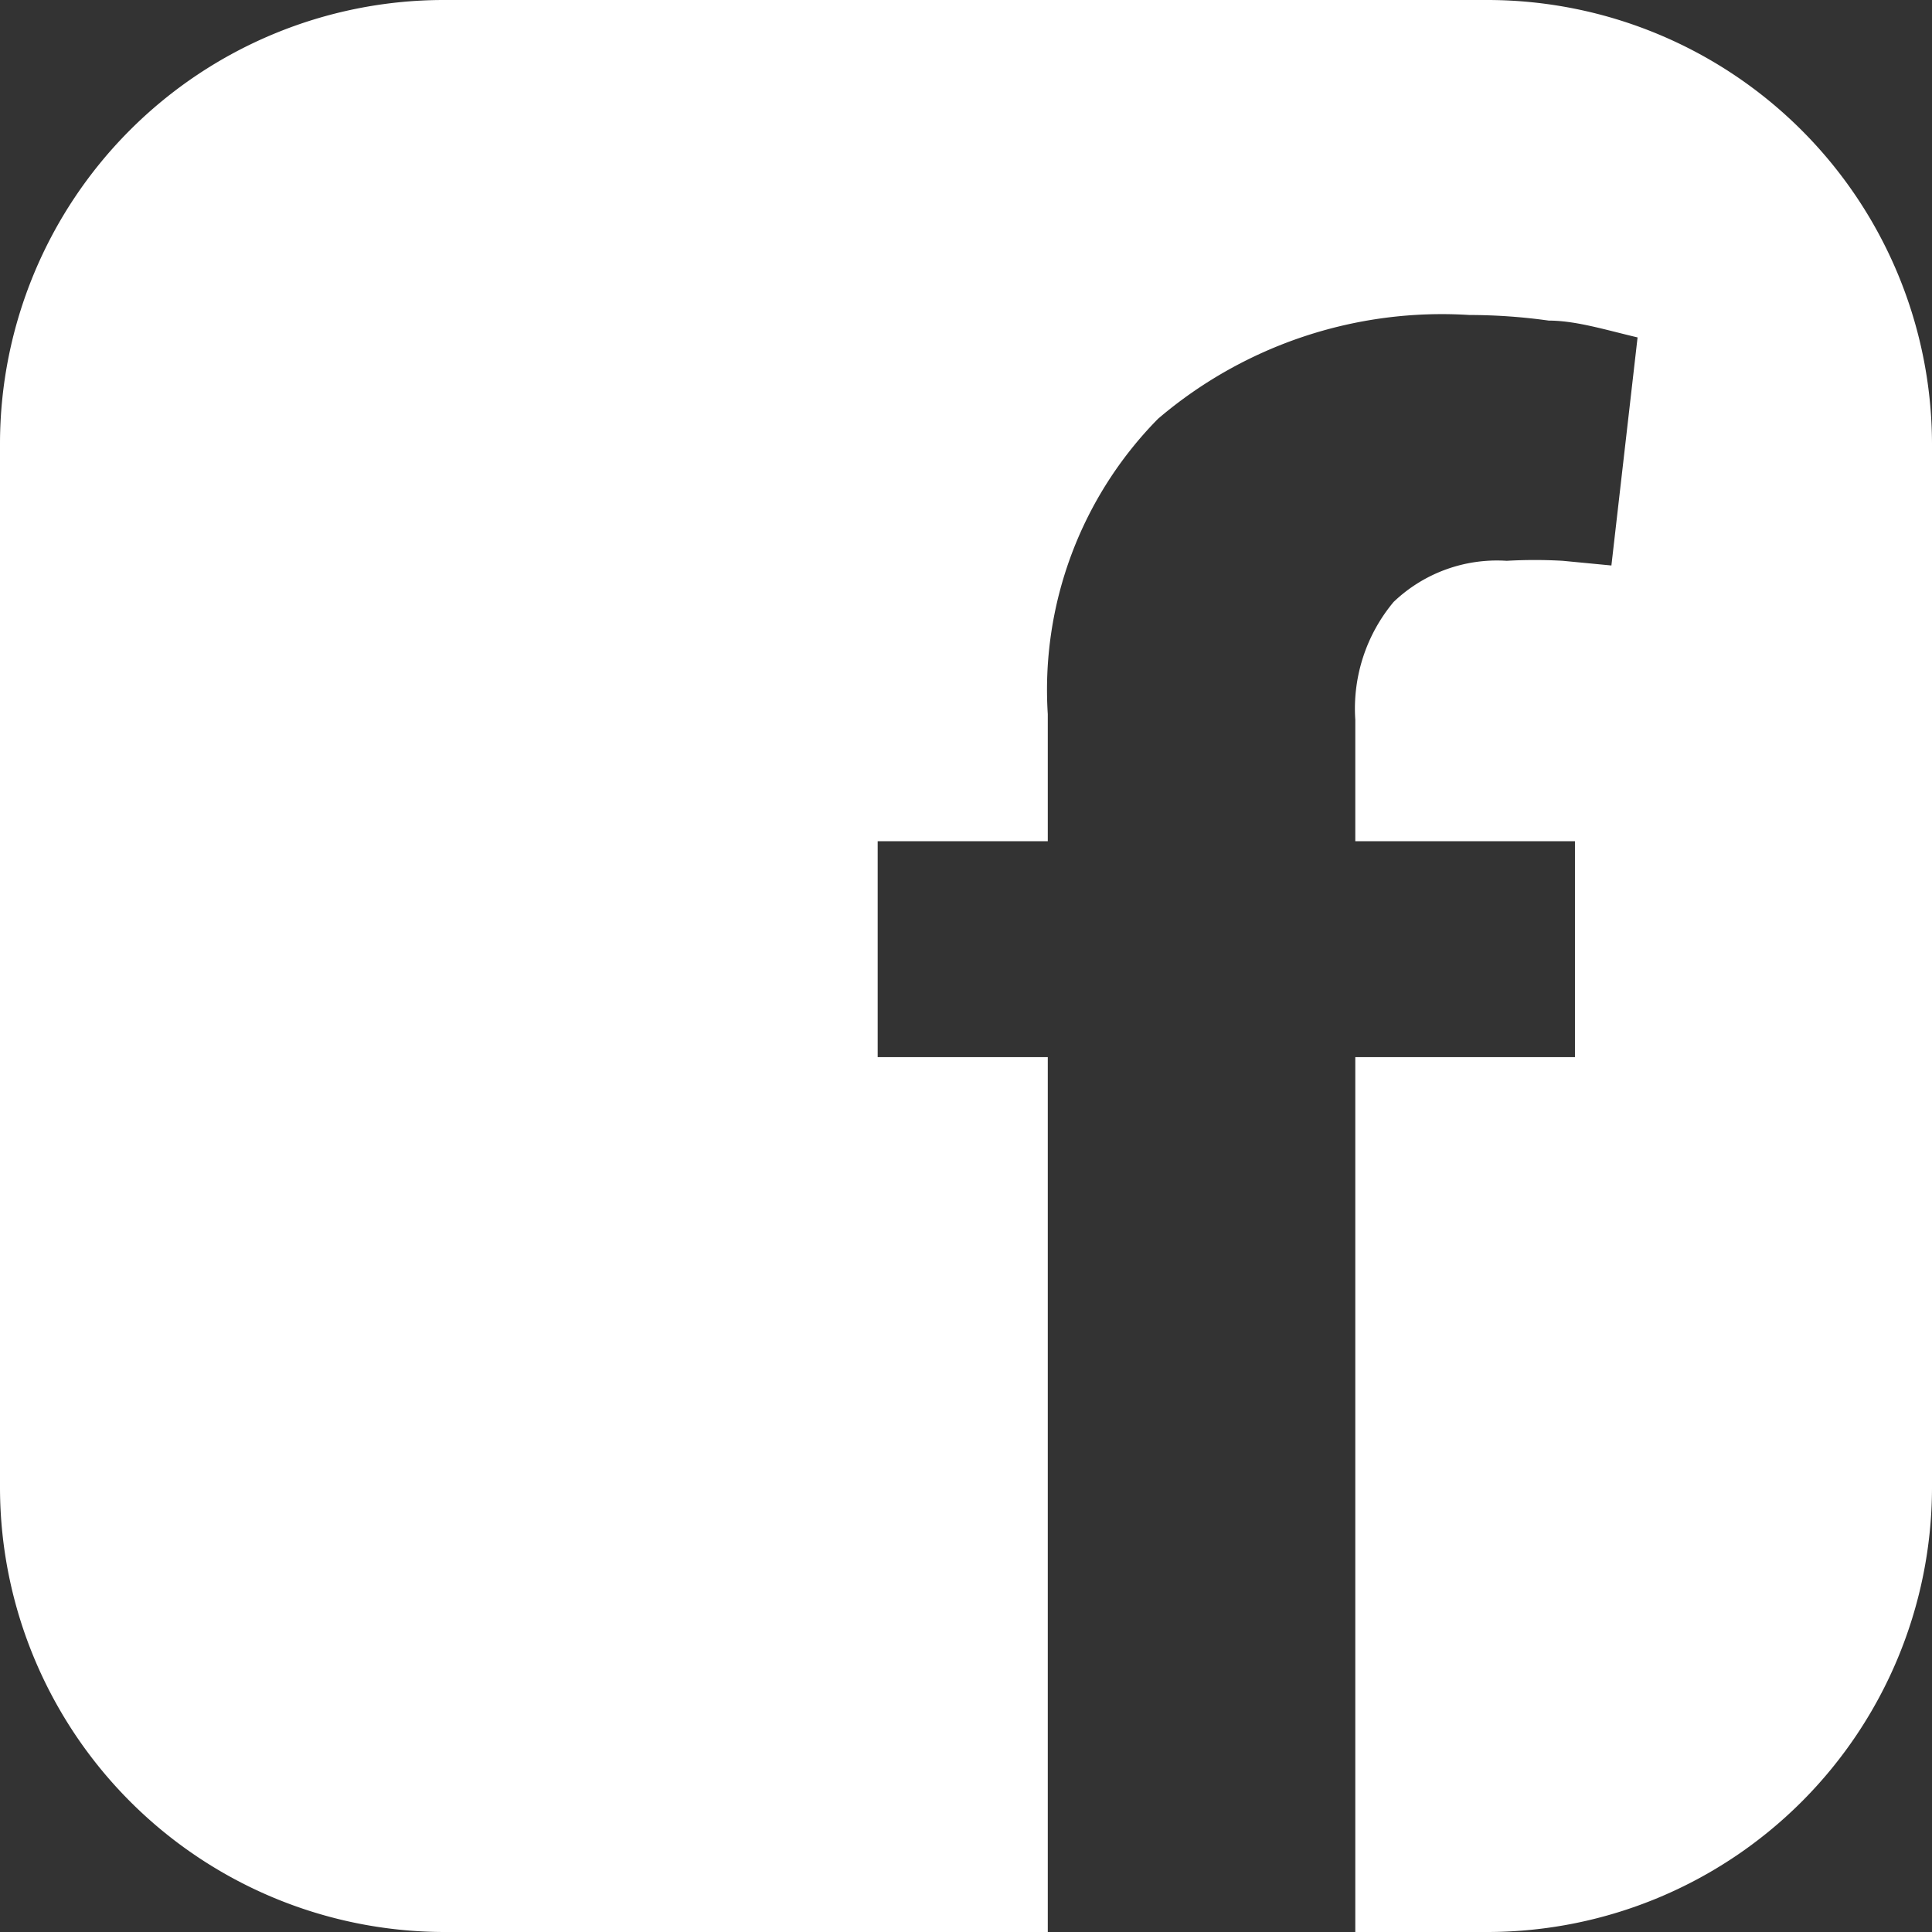 <svg xmlns="http://www.w3.org/2000/svg" viewBox="0 0 20.67 20.67"><rect x="0" y="0" width="20.67" height="20.67" fill="#333333" stroke="none"/><defs><style>.cls-1{fill:#fff;}</style></defs><title>Facebook icon</title><g id="Layer_2" data-name="Layer 2"><g id="Our_Commitments" data-name="Our Commitments"><g id="Footer"><g id="Navigate_Social_Lists" data-name="Navigate &amp; Social Lists"><path id="Facebook_Icon" data-name="Facebook Icon" class="cls-1" d="M15.93,0H4.74A4.75,4.75,0,0,0,0,4.74V15.93a4.76,4.76,0,0,0,4.74,4.74h6.47V11.31H9.39V9h1.82V7.64a4.13,4.13,0,0,1,1.18-3.16,4.68,4.68,0,0,1,3.33-1.11,6.18,6.18,0,0,1,.85.06c.29,0,.61.1.95.18l-.28,2.44L16.72,6a5.21,5.21,0,0,0-.6,0,1.6,1.6,0,0,0-1.21.44,1.78,1.78,0,0,0-.41,1.26V9h2.35v2.31H14.5v9.36h1.43a4.76,4.76,0,0,0,4.74-4.74V4.74A4.76,4.76,0,0,0,15.93,0Z"/></g></g></g></g></svg>